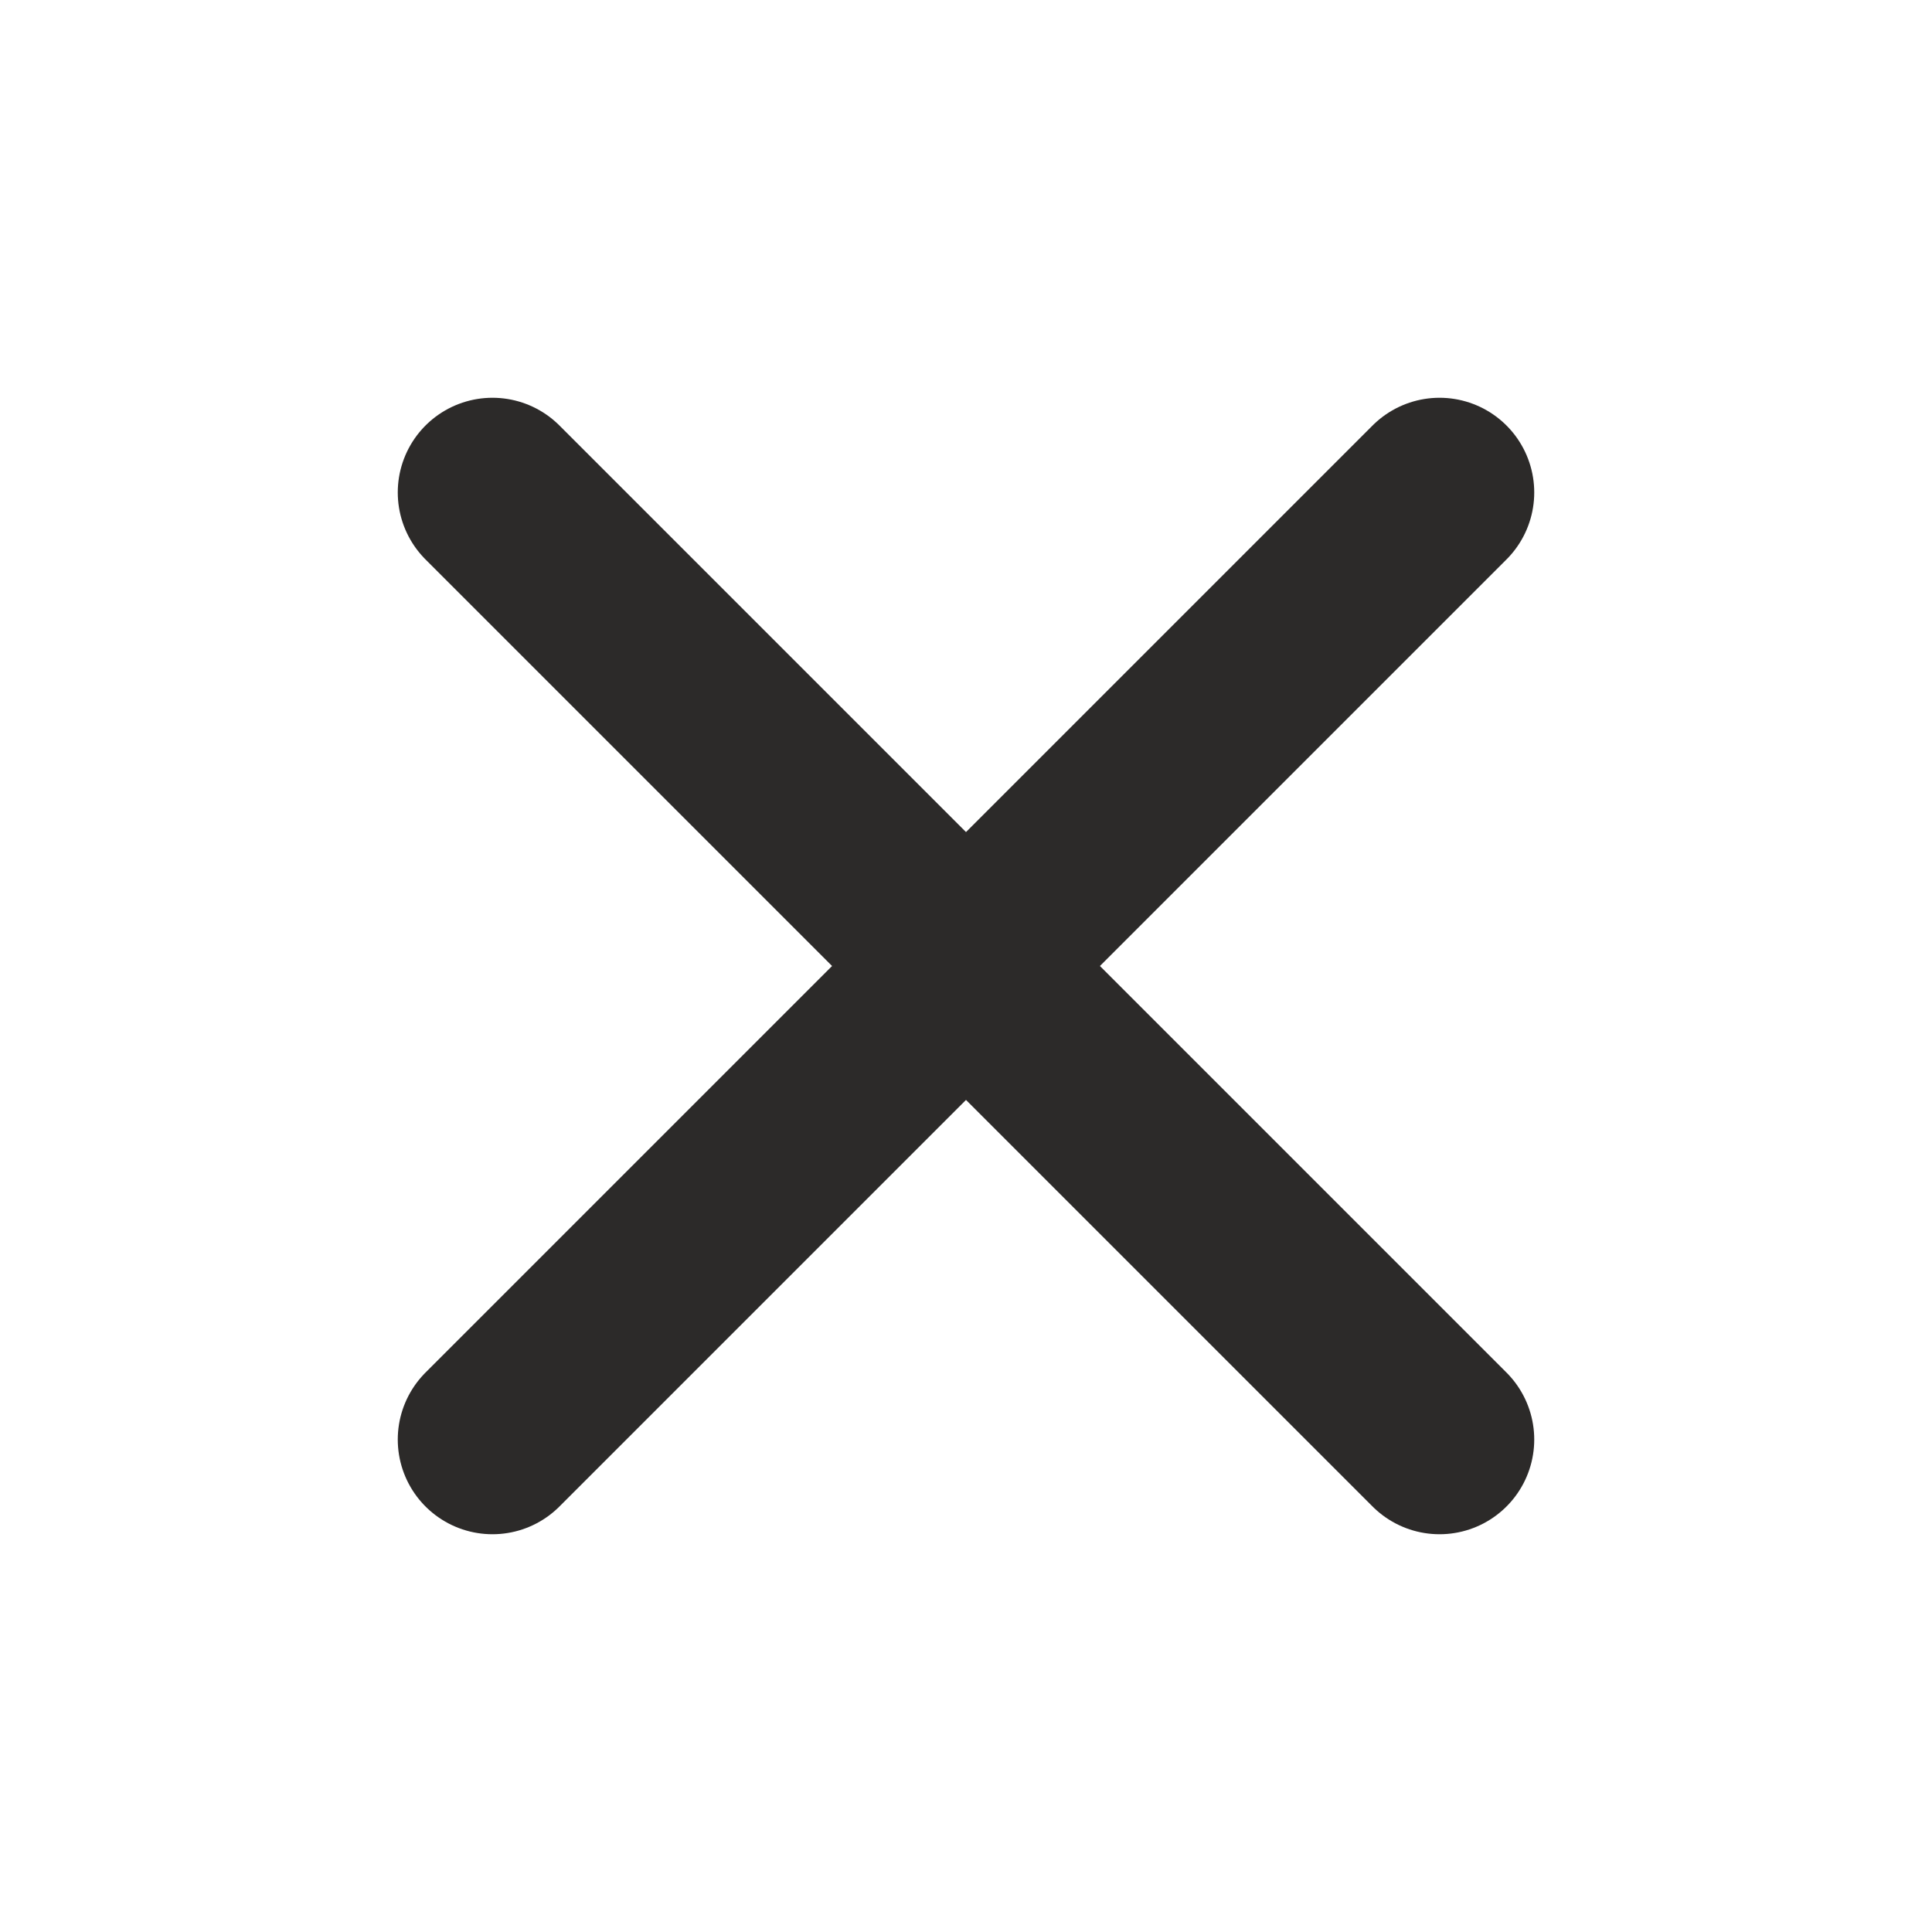 <svg xmlns="http://www.w3.org/2000/svg" width="51" height="51" viewBox="0 0 51 51" fill="none">
  <path d="M13 38L38 13M13 13L38 38" stroke="#2C2A29" stroke-width="5" stroke-linecap="round" stroke-linejoin="round"/>
</svg>